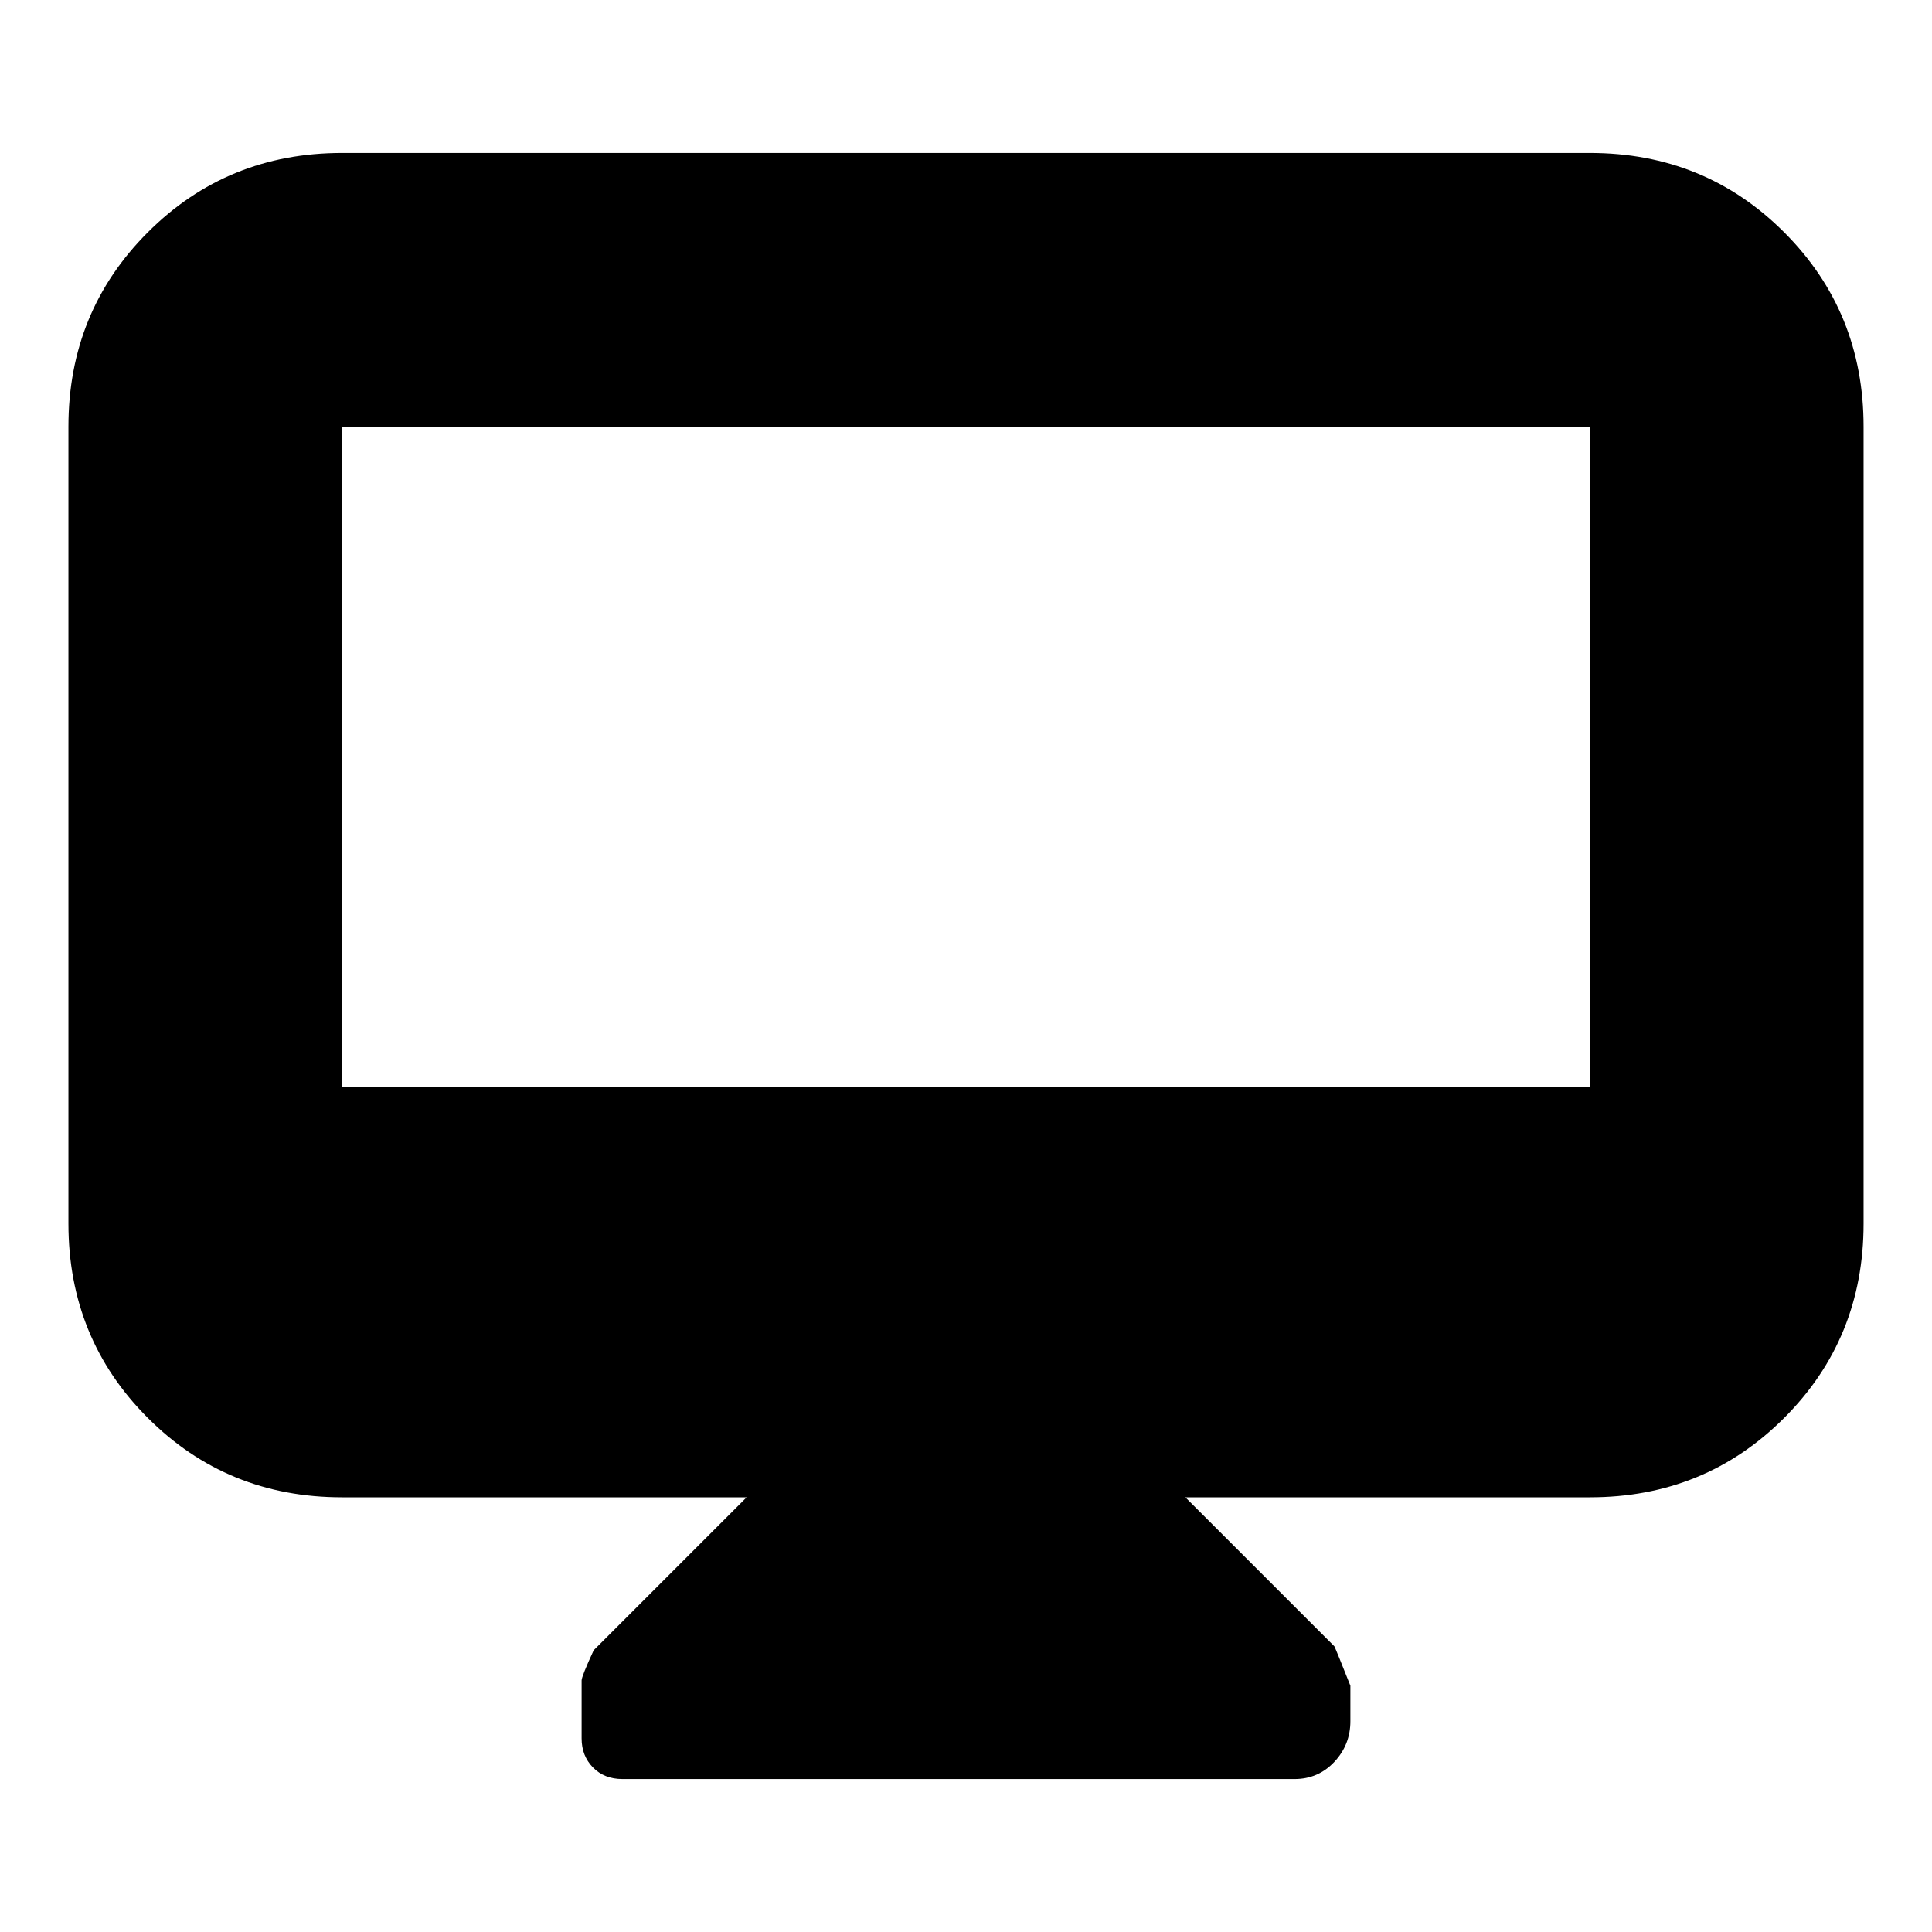 <svg xmlns="http://www.w3.org/2000/svg" height="24" viewBox="0 -960 960 960" width="24"><path d="M371-216H170q-57.12 0-96.56-39.44Q34-294.88 34-352v-396q0-57.13 39.44-96.56Q112.88-884 170-884h620q57.13 0 96.56 39.44Q926-805.13 926-748v396q0 57.12-39.44 96.56Q847.13-216 790-216H589l74.05 74.05Q664-140 671-122.38v17.63q0 11.75-8 20.25T643.24-76H309.32q-9.03 0-14.68-5.76Q289-87.53 289-96.18V-125q0-2 6-15l76-76ZM170-420h620v-328H170v328Zm0 0v-328 328Z"/></svg>
